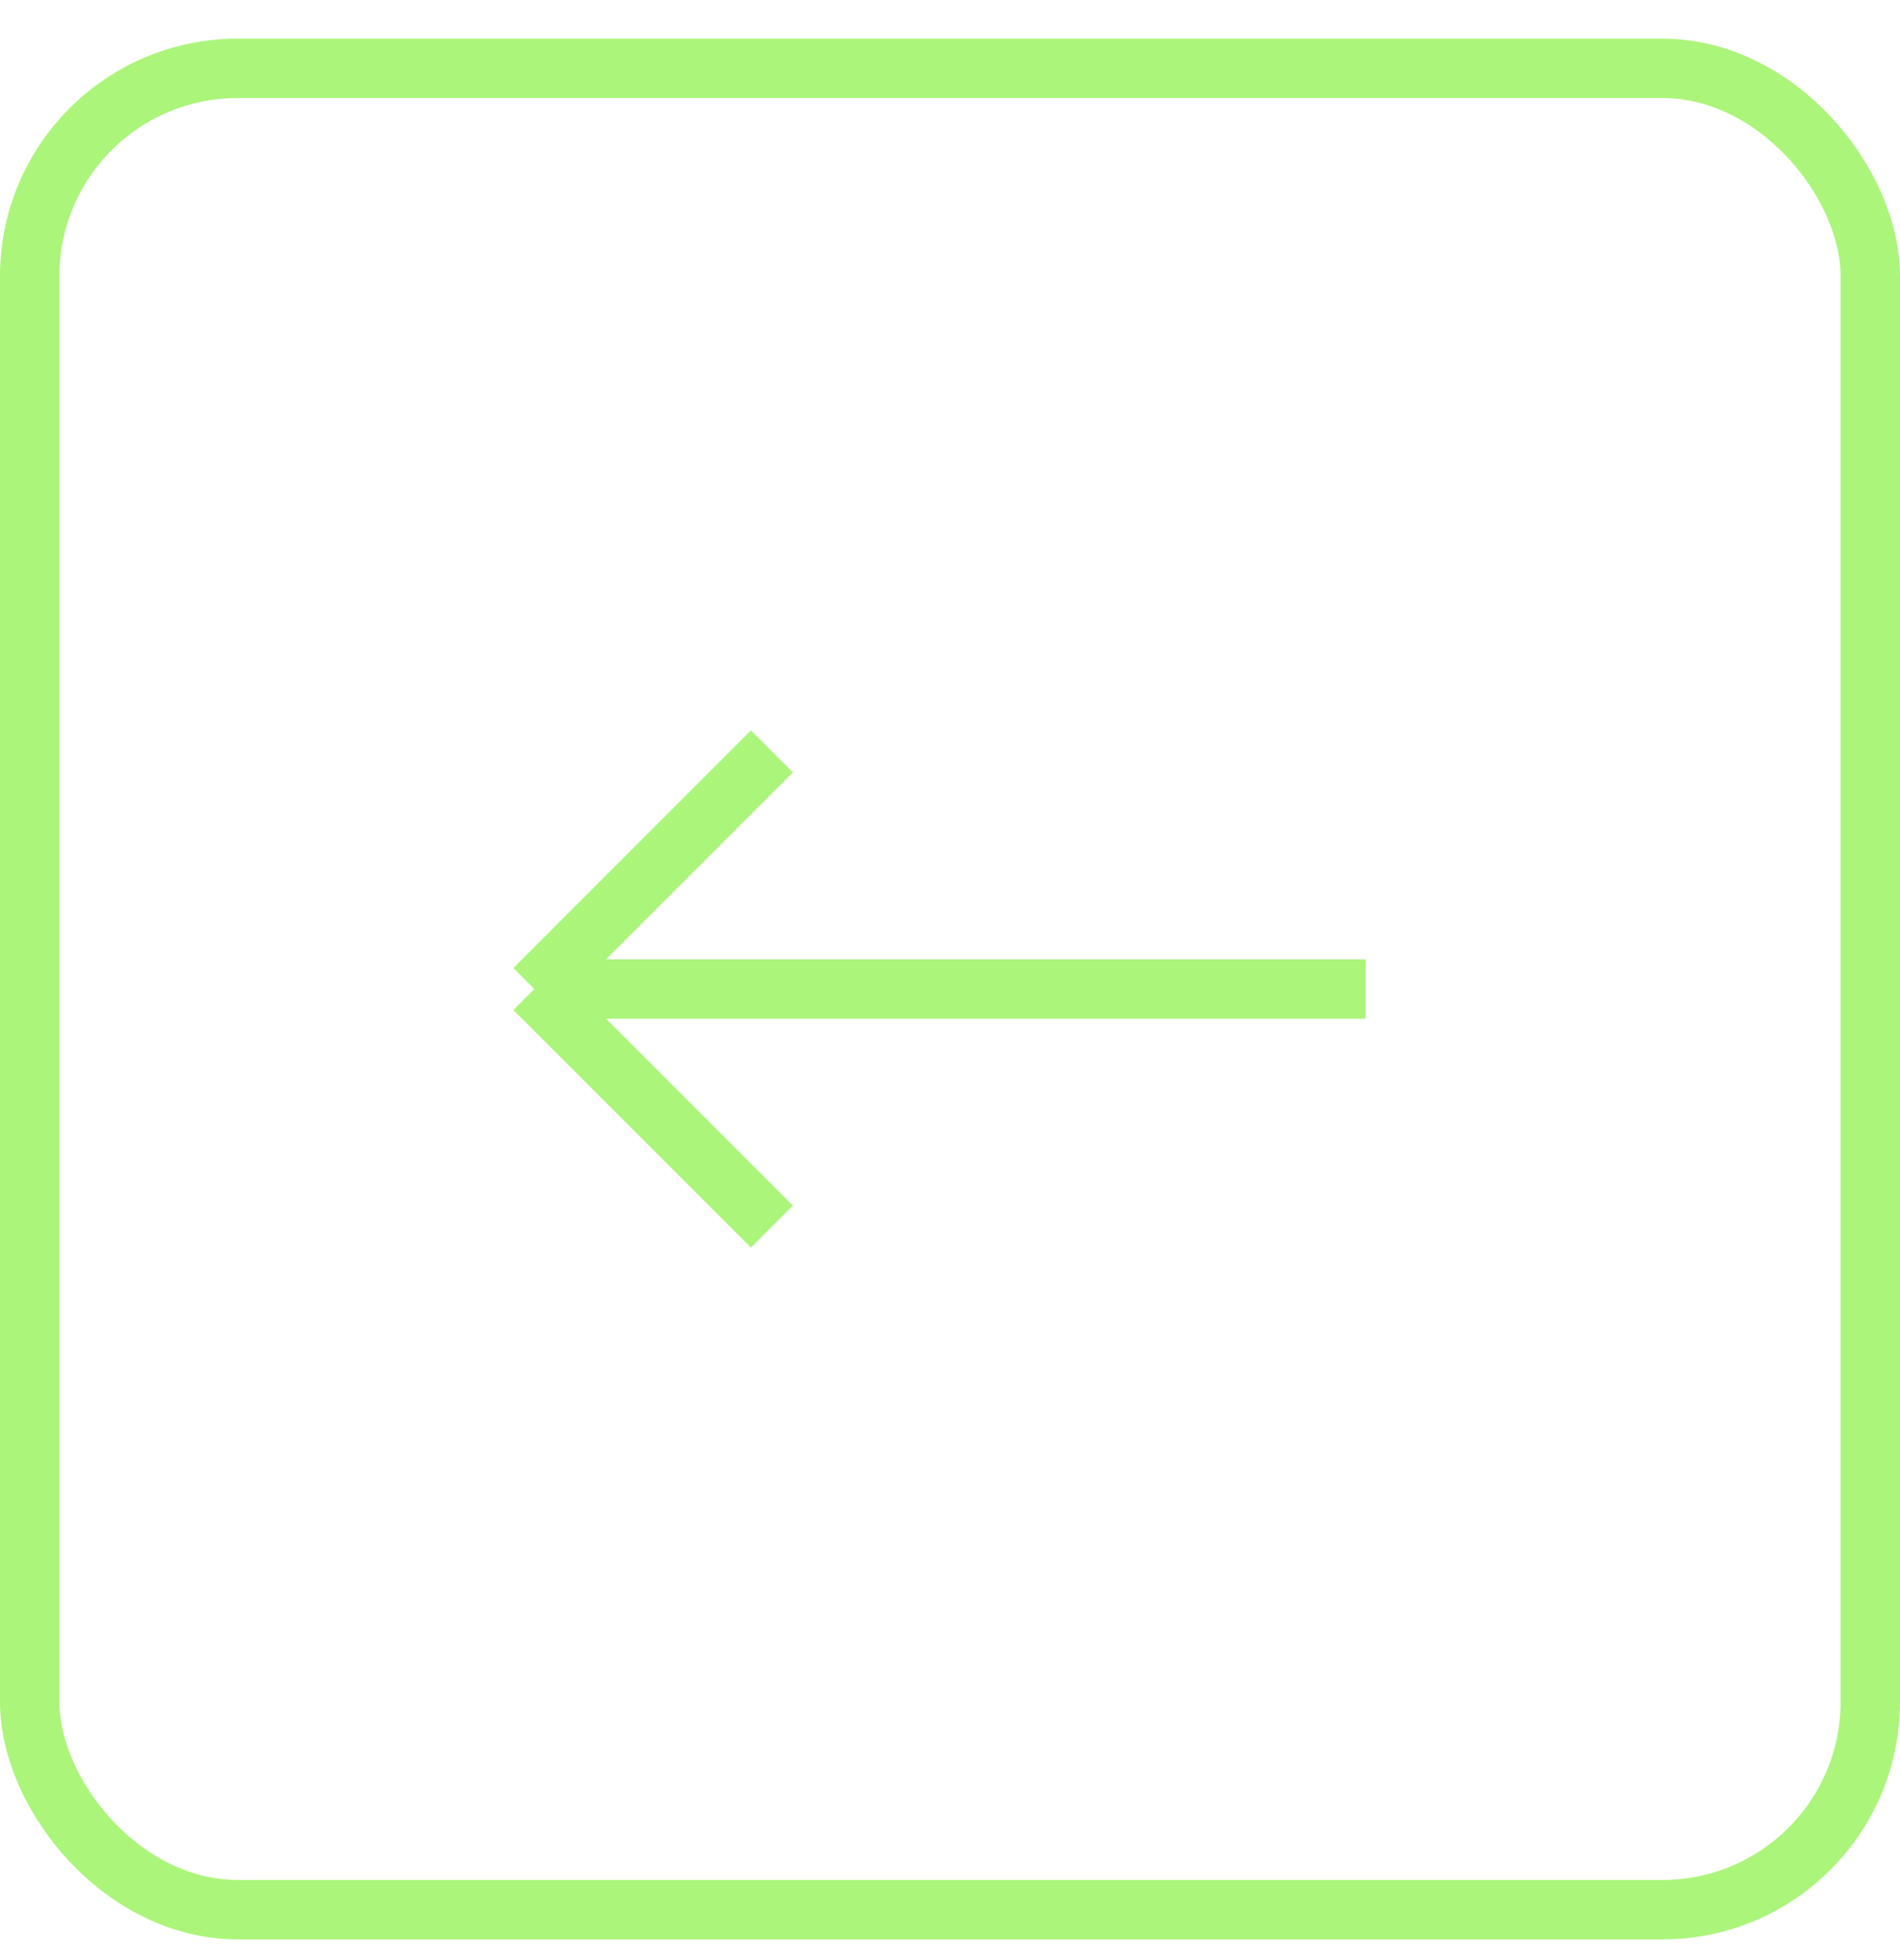<svg width="32" height="33" viewBox="0 0 32 33" fill="none" xmlns="http://www.w3.org/2000/svg">
<g filter="url(#filter0_b_3494_1327)">
<rect x="0.5" y="1.151" width="31" height="31" rx="3.5" stroke="#ABF57A"/>
<path d="M13 12.651L9 16.651M9 16.651L13 20.651M9 16.651H23" stroke="#ABF57A"/>
</g>
<defs>
<filter id="filter0_b_3494_1327" x="-16" y="-15.349" width="64" height="64" filterUnits="userSpaceOnUse" color-interpolation-filters="sRGB">
<feFlood flood-opacity="0" result="BackgroundImageFix"/>
<feGaussianBlur in="BackgroundImageFix" stdDeviation="8"/>
<feComposite in2="SourceAlpha" operator="in" result="effect1_backgroundBlur_3494_1327"/>
<feBlend mode="normal" in="SourceGraphic" in2="effect1_backgroundBlur_3494_1327" result="shape"/>
</filter>
</defs>
</svg>

